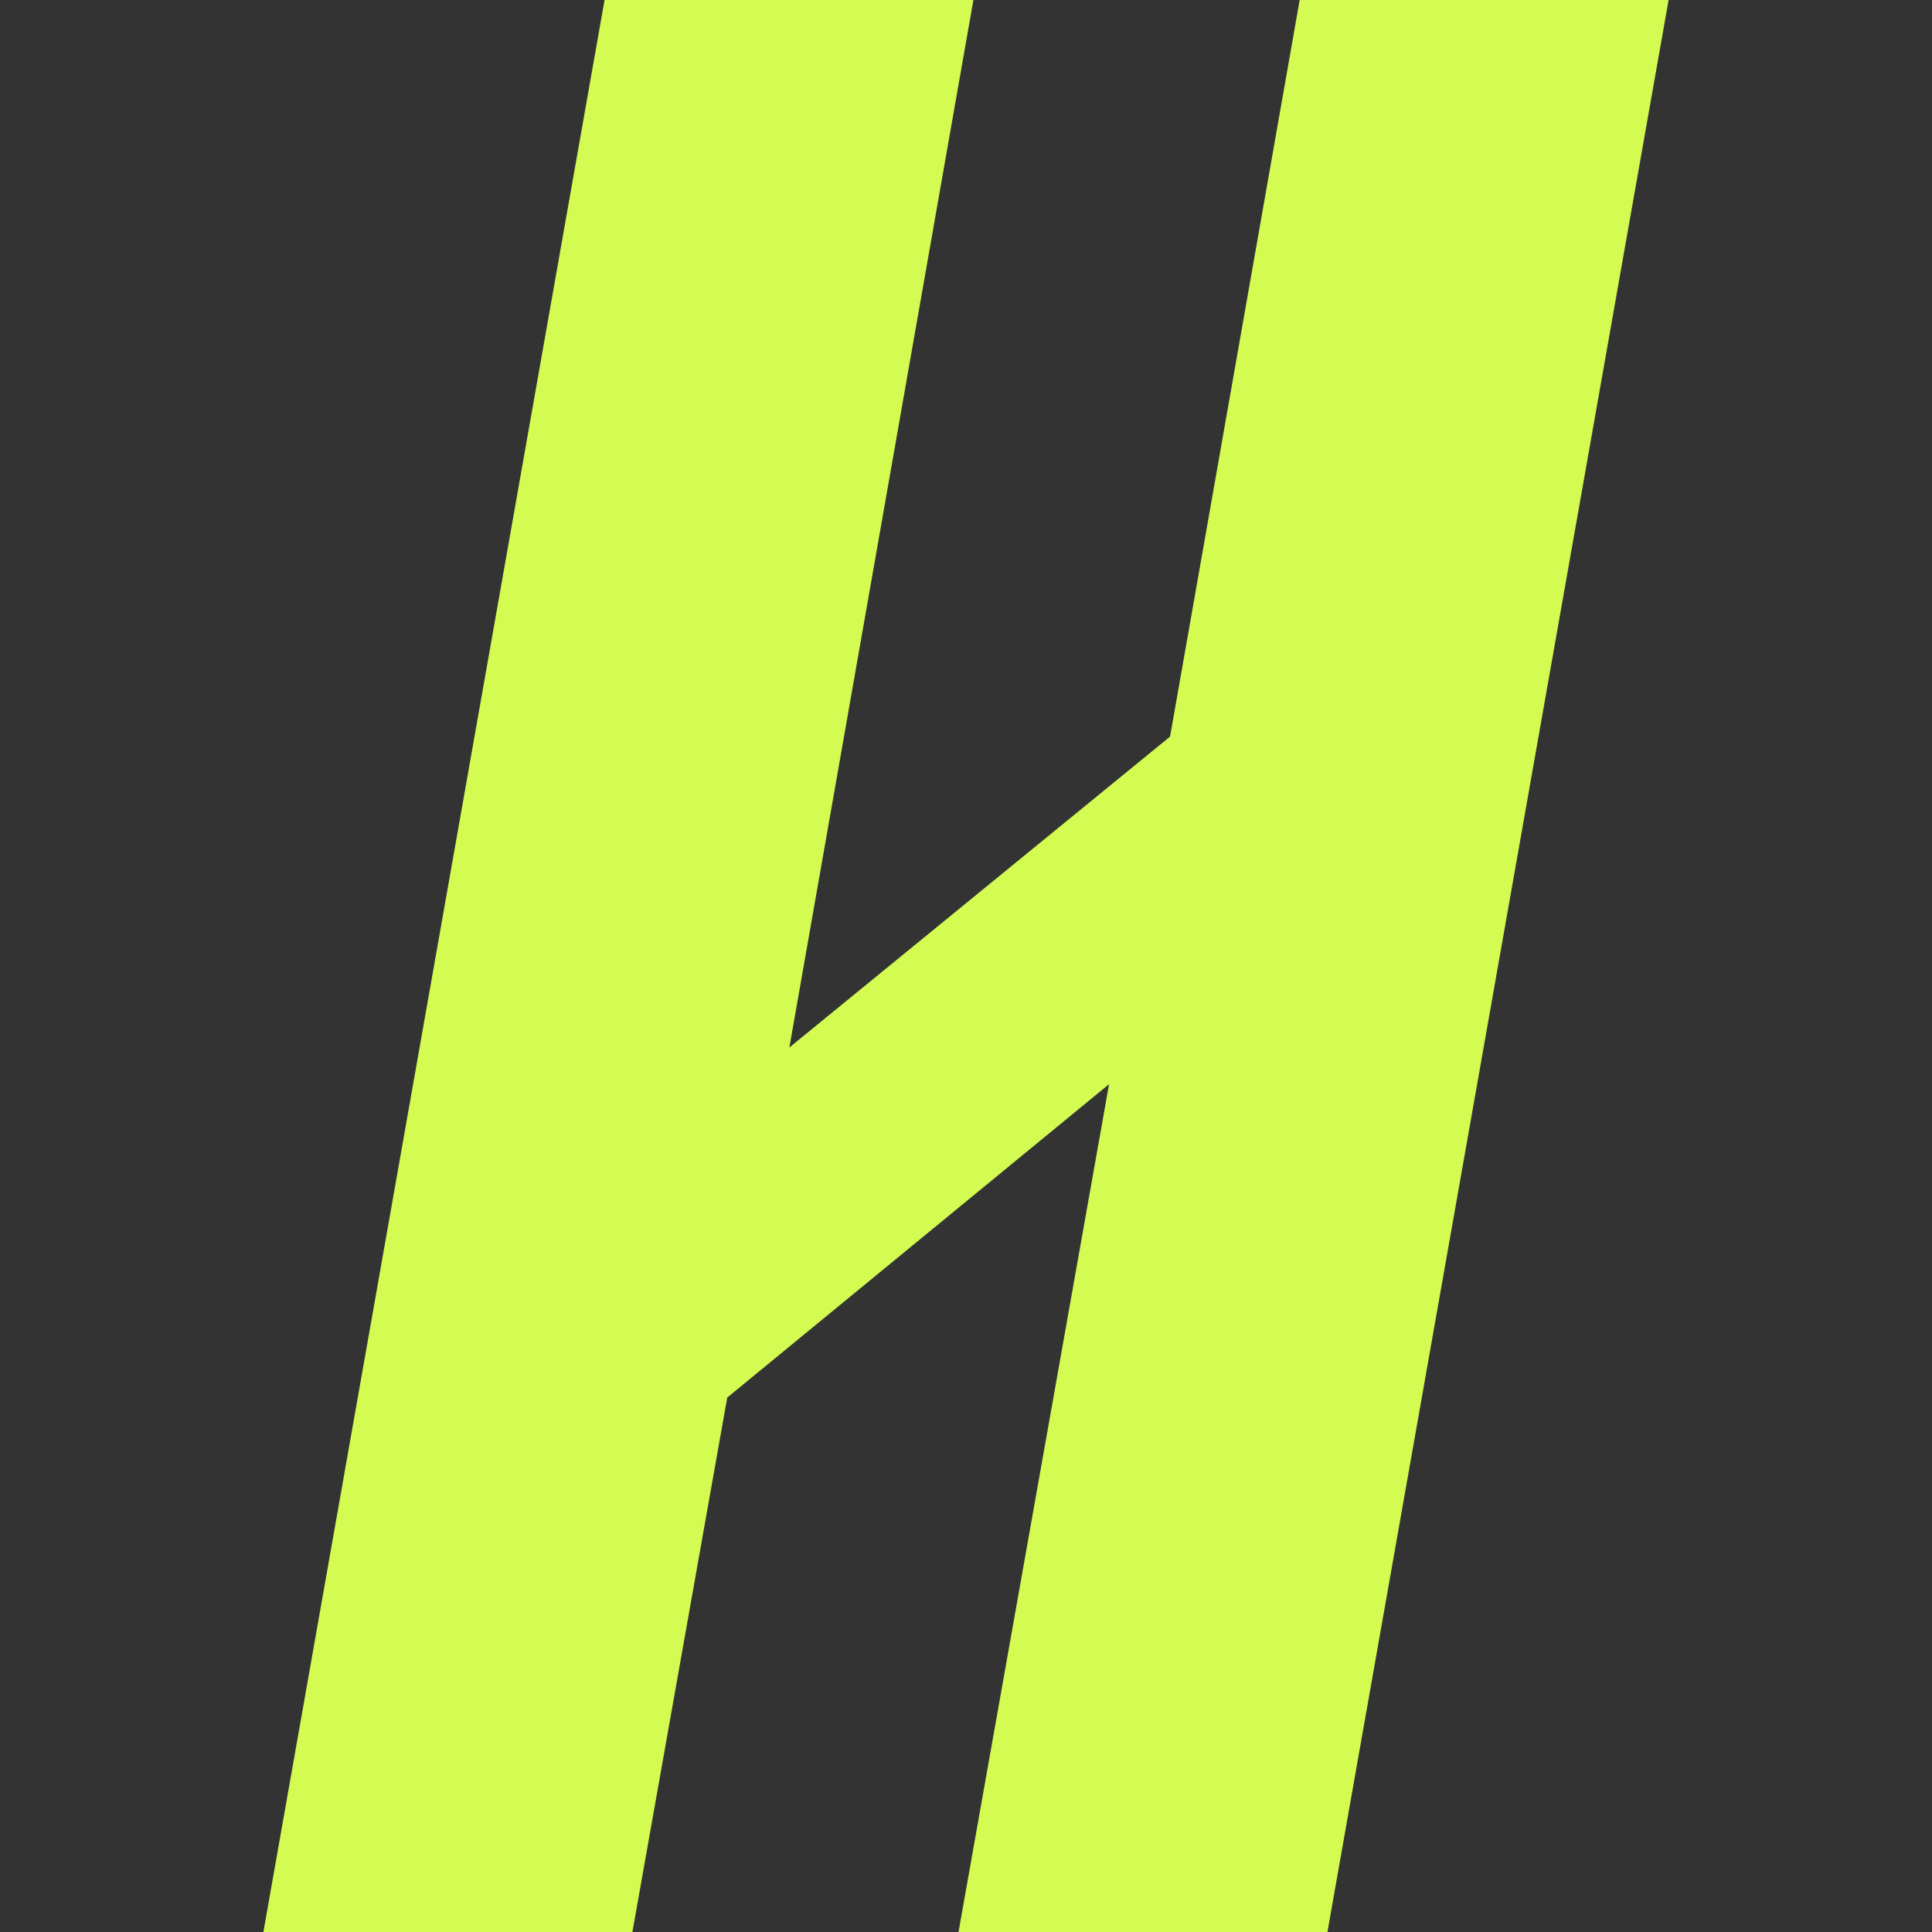 <svg role="img" viewBox="0 0 24 24" xmlns="http://www.w3.org/2000/svg"><rect x="0" y="0" width="24" height="24" fill="#333333" stroke="none"/><style>path { fill: #D3FB52; }</style><title>Handshake</title><path d="M20.728.0 16.49 24h-4.583l1.87-10.532-4.743 3.893L7.856 24H3.272L7.51.0h4.582L9.806 13.012l4.729-3.862L16.145.0h4.583z"/></svg>